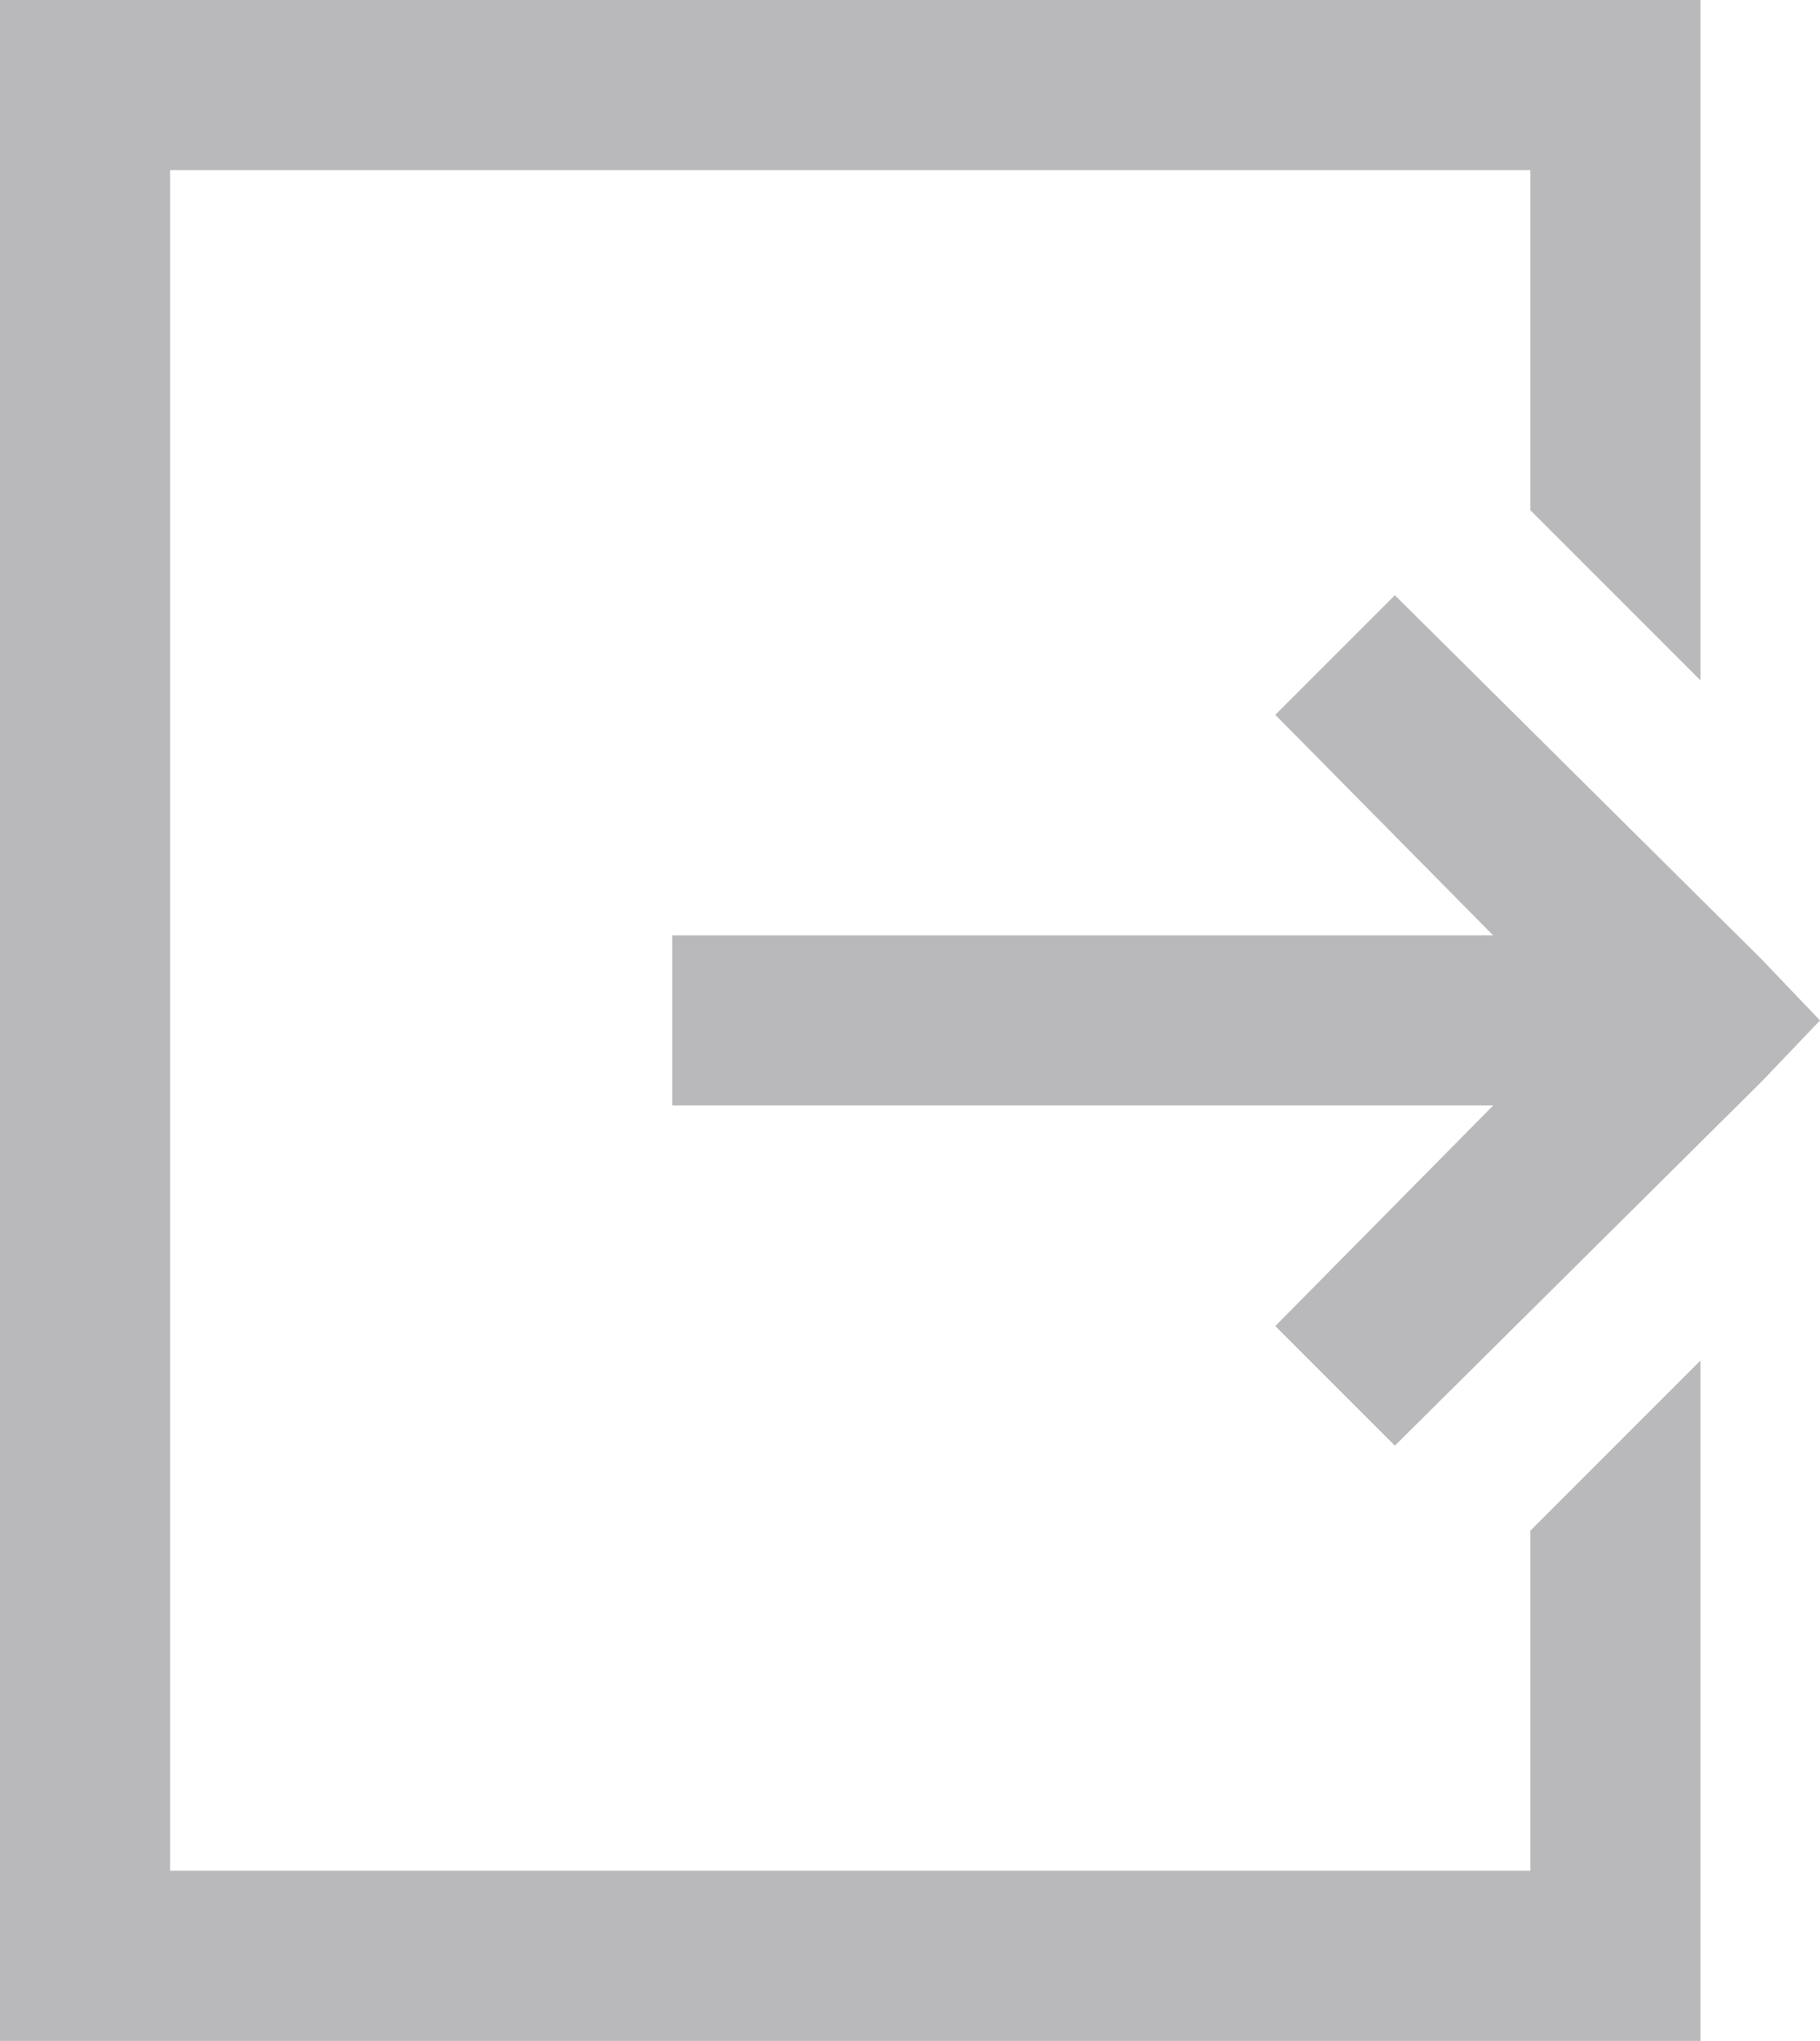 <svg xmlns="http://www.w3.org/2000/svg" xmlns:xlink="http://www.w3.org/1999/xlink" viewBox="0 0 17.839 20"><defs><style>.a{fill:none;}.b{clip-path:url(#a);}.c{fill:#b9b8bb;}</style><clipPath id="a"><rect class="a" width="17.839" height="20"/></clipPath></defs><g class="b"><g transform="translate(-1318 -21)"><g transform="translate(2)"><path class="c" d="M6,4V24H22.667V17.333L21,19v3.333H7.667V5.667H21V9l1.667,1.667V4ZM19.672,9.833,18.5,11.005l2.135,2.161H12.589v1.667h8.047L18.5,16.995l1.172,1.172L23.266,14.6l.573-.6-.573-.6Z" transform="translate(1310 17)"/></g></g></g></svg>
